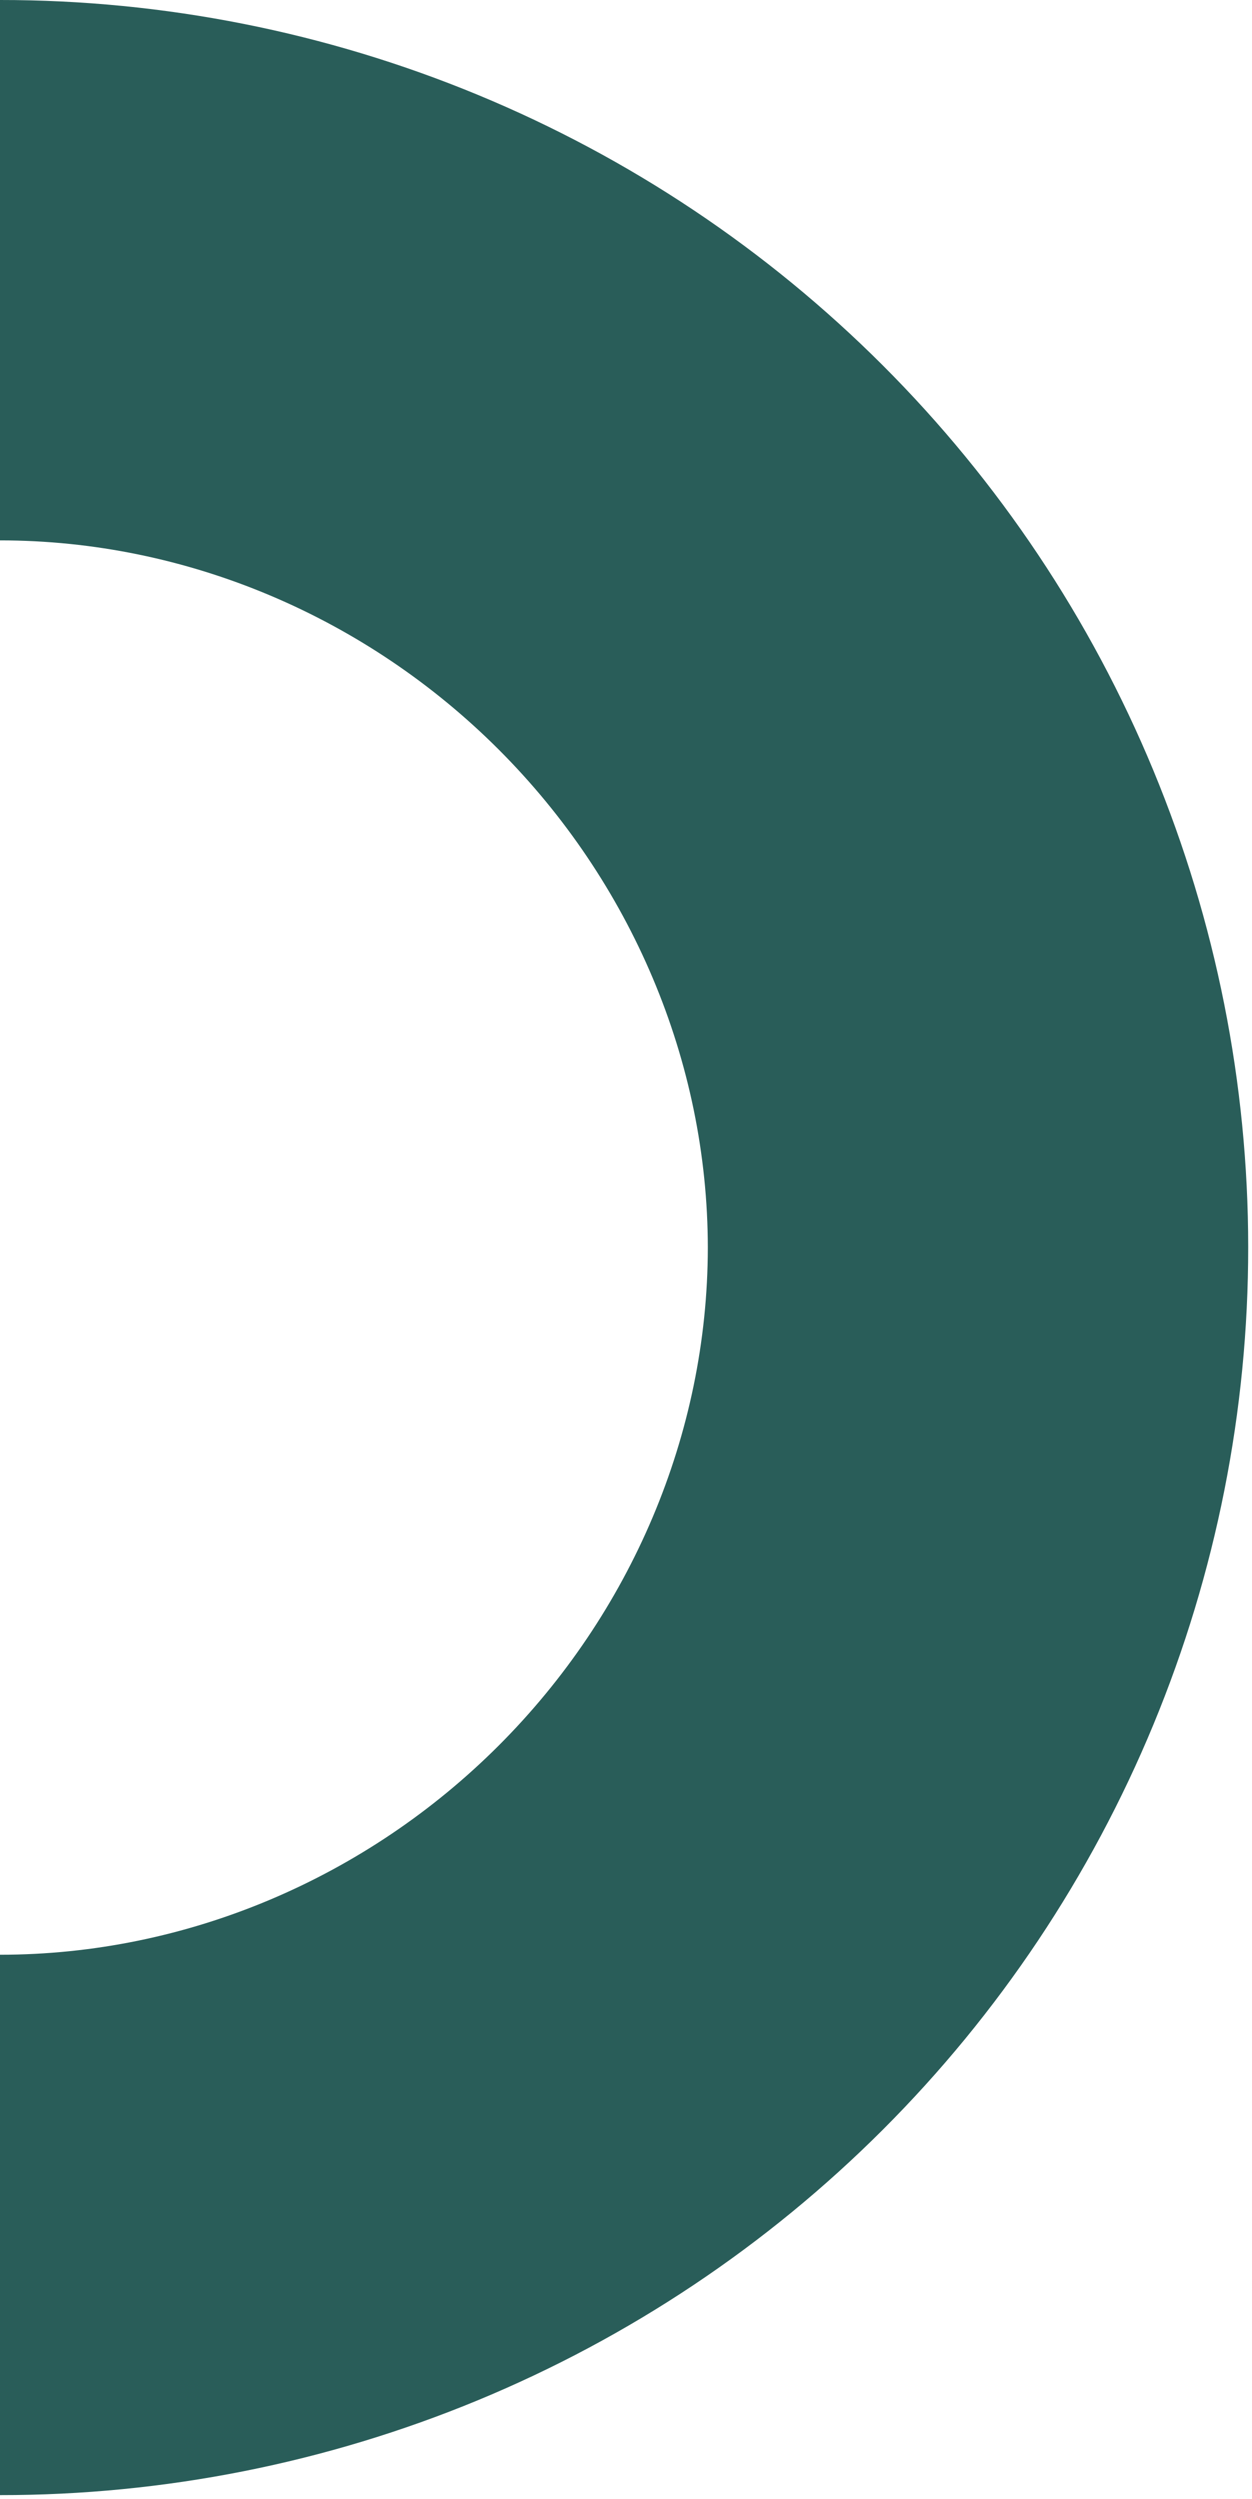 <svg width="246" height="491" viewBox="0 0 246 491" fill="none" xmlns="http://www.w3.org/2000/svg">
<path fill-rule="evenodd" clip-rule="evenodd" d="M245.254 245C245.238 212.874 238.908 181.064 226.621 151.378C214.302 121.615 196.238 94.571 173.46 71.794C150.683 49.016 123.639 30.952 93.876 18.633C64.112 6.314 32.212 -0.018 4.64114e-06 3.7133e-05L0 106.177C36.751 106.177 71.996 121.285 97.983 147.271C123.947 173.236 139.051 208.443 139.077 245.159C139.033 281.853 123.932 317.034 97.983 342.983C71.996 368.969 36.751 384.077 1.39235e-05 384.077L4.64115e-06 490.254C32.212 490.272 64.112 483.94 93.876 471.621C123.639 459.302 150.683 441.238 173.46 418.46C196.238 395.683 214.302 368.639 226.621 338.876C238.94 309.112 245.272 277.212 245.254 245Z" fill="#295D59"/>
</svg>
